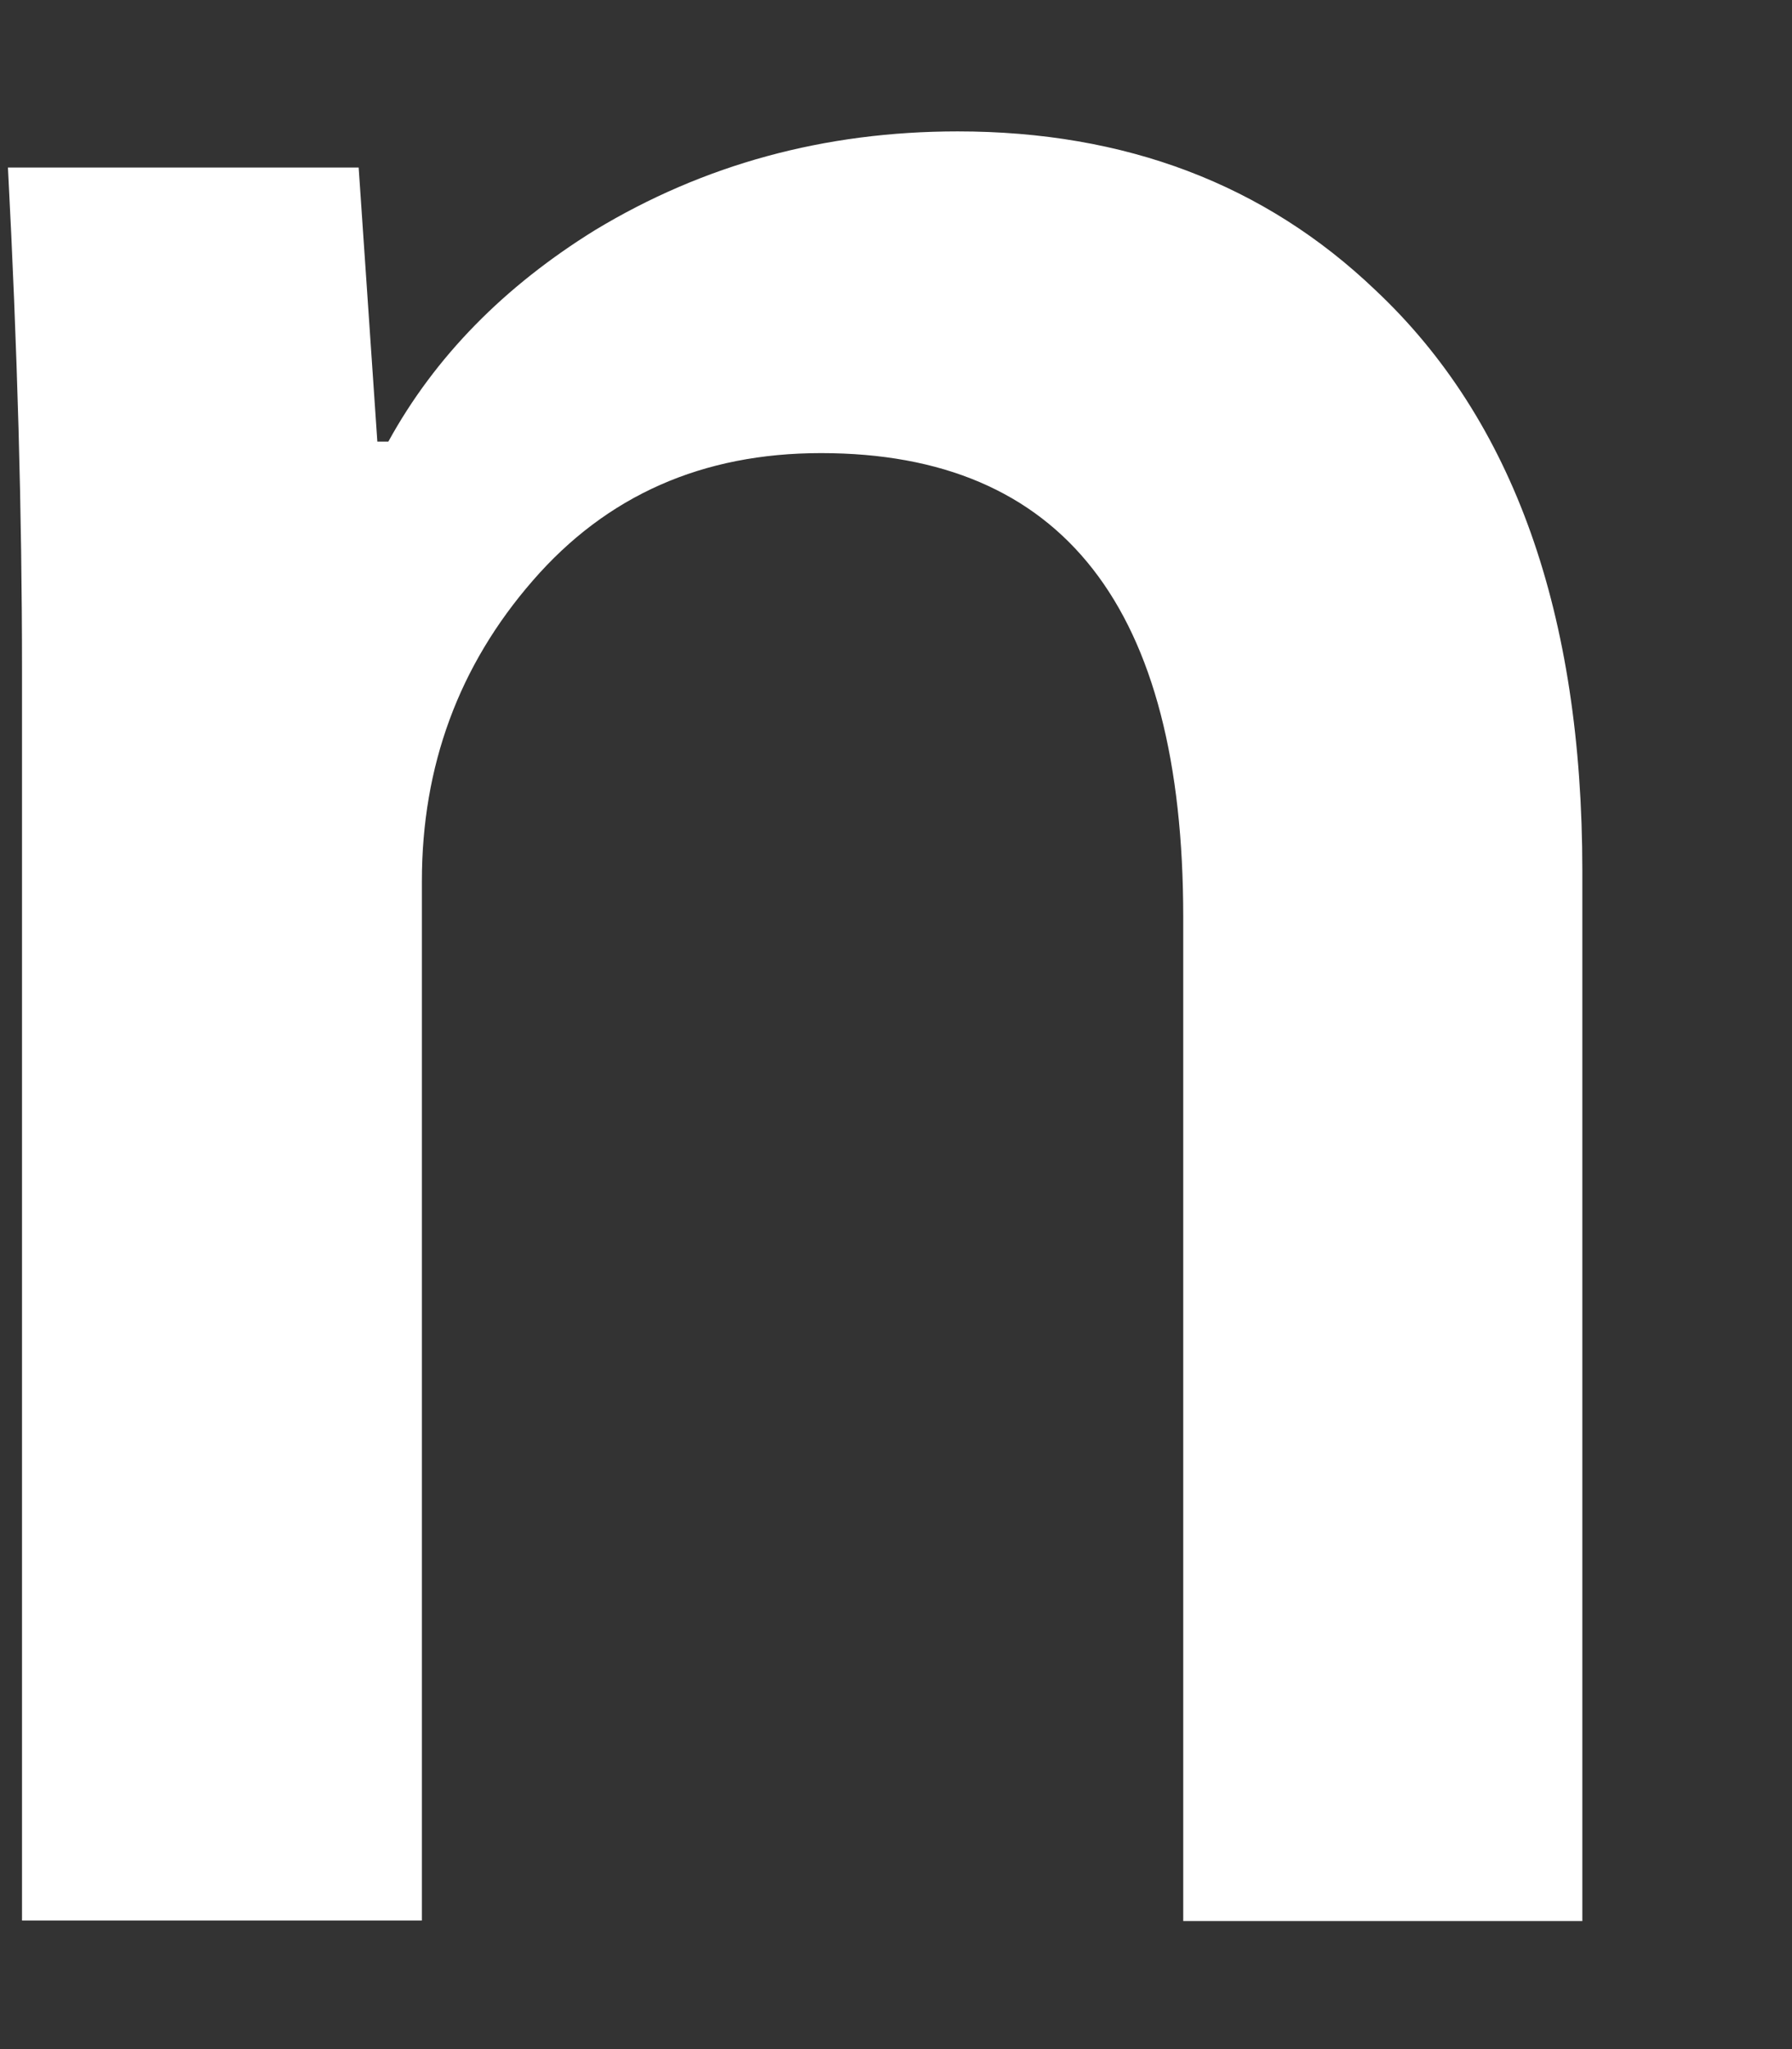 <?xml version="1.0" encoding="UTF-8" standalone="no"?><svg width='7' height='8' viewBox='0 0 7 8' fill='none' xmlns='http://www.w3.org/2000/svg'>
<rect x="0" y="0" width="7" height="8" fill="#333333" stroke="none"/>
<path d='M6.181 7.5H4.622V3.58C4.622 2.373 4.152 1.769 3.207 1.769C2.744 1.769 2.37 1.934 2.081 2.267C1.792 2.599 1.648 2.991 1.648 3.44V7.498H0.086V2.612C0.086 2.011 0.068 1.359 0.031 0.654H1.401L1.474 1.724H1.517C1.7 1.391 1.971 1.117 2.325 0.898C2.749 0.642 3.221 0.513 3.741 0.513C4.395 0.513 4.94 0.719 5.373 1.133C5.913 1.64 6.181 2.396 6.181 3.4V7.5V7.5Z' fill='white'/>
</svg>
